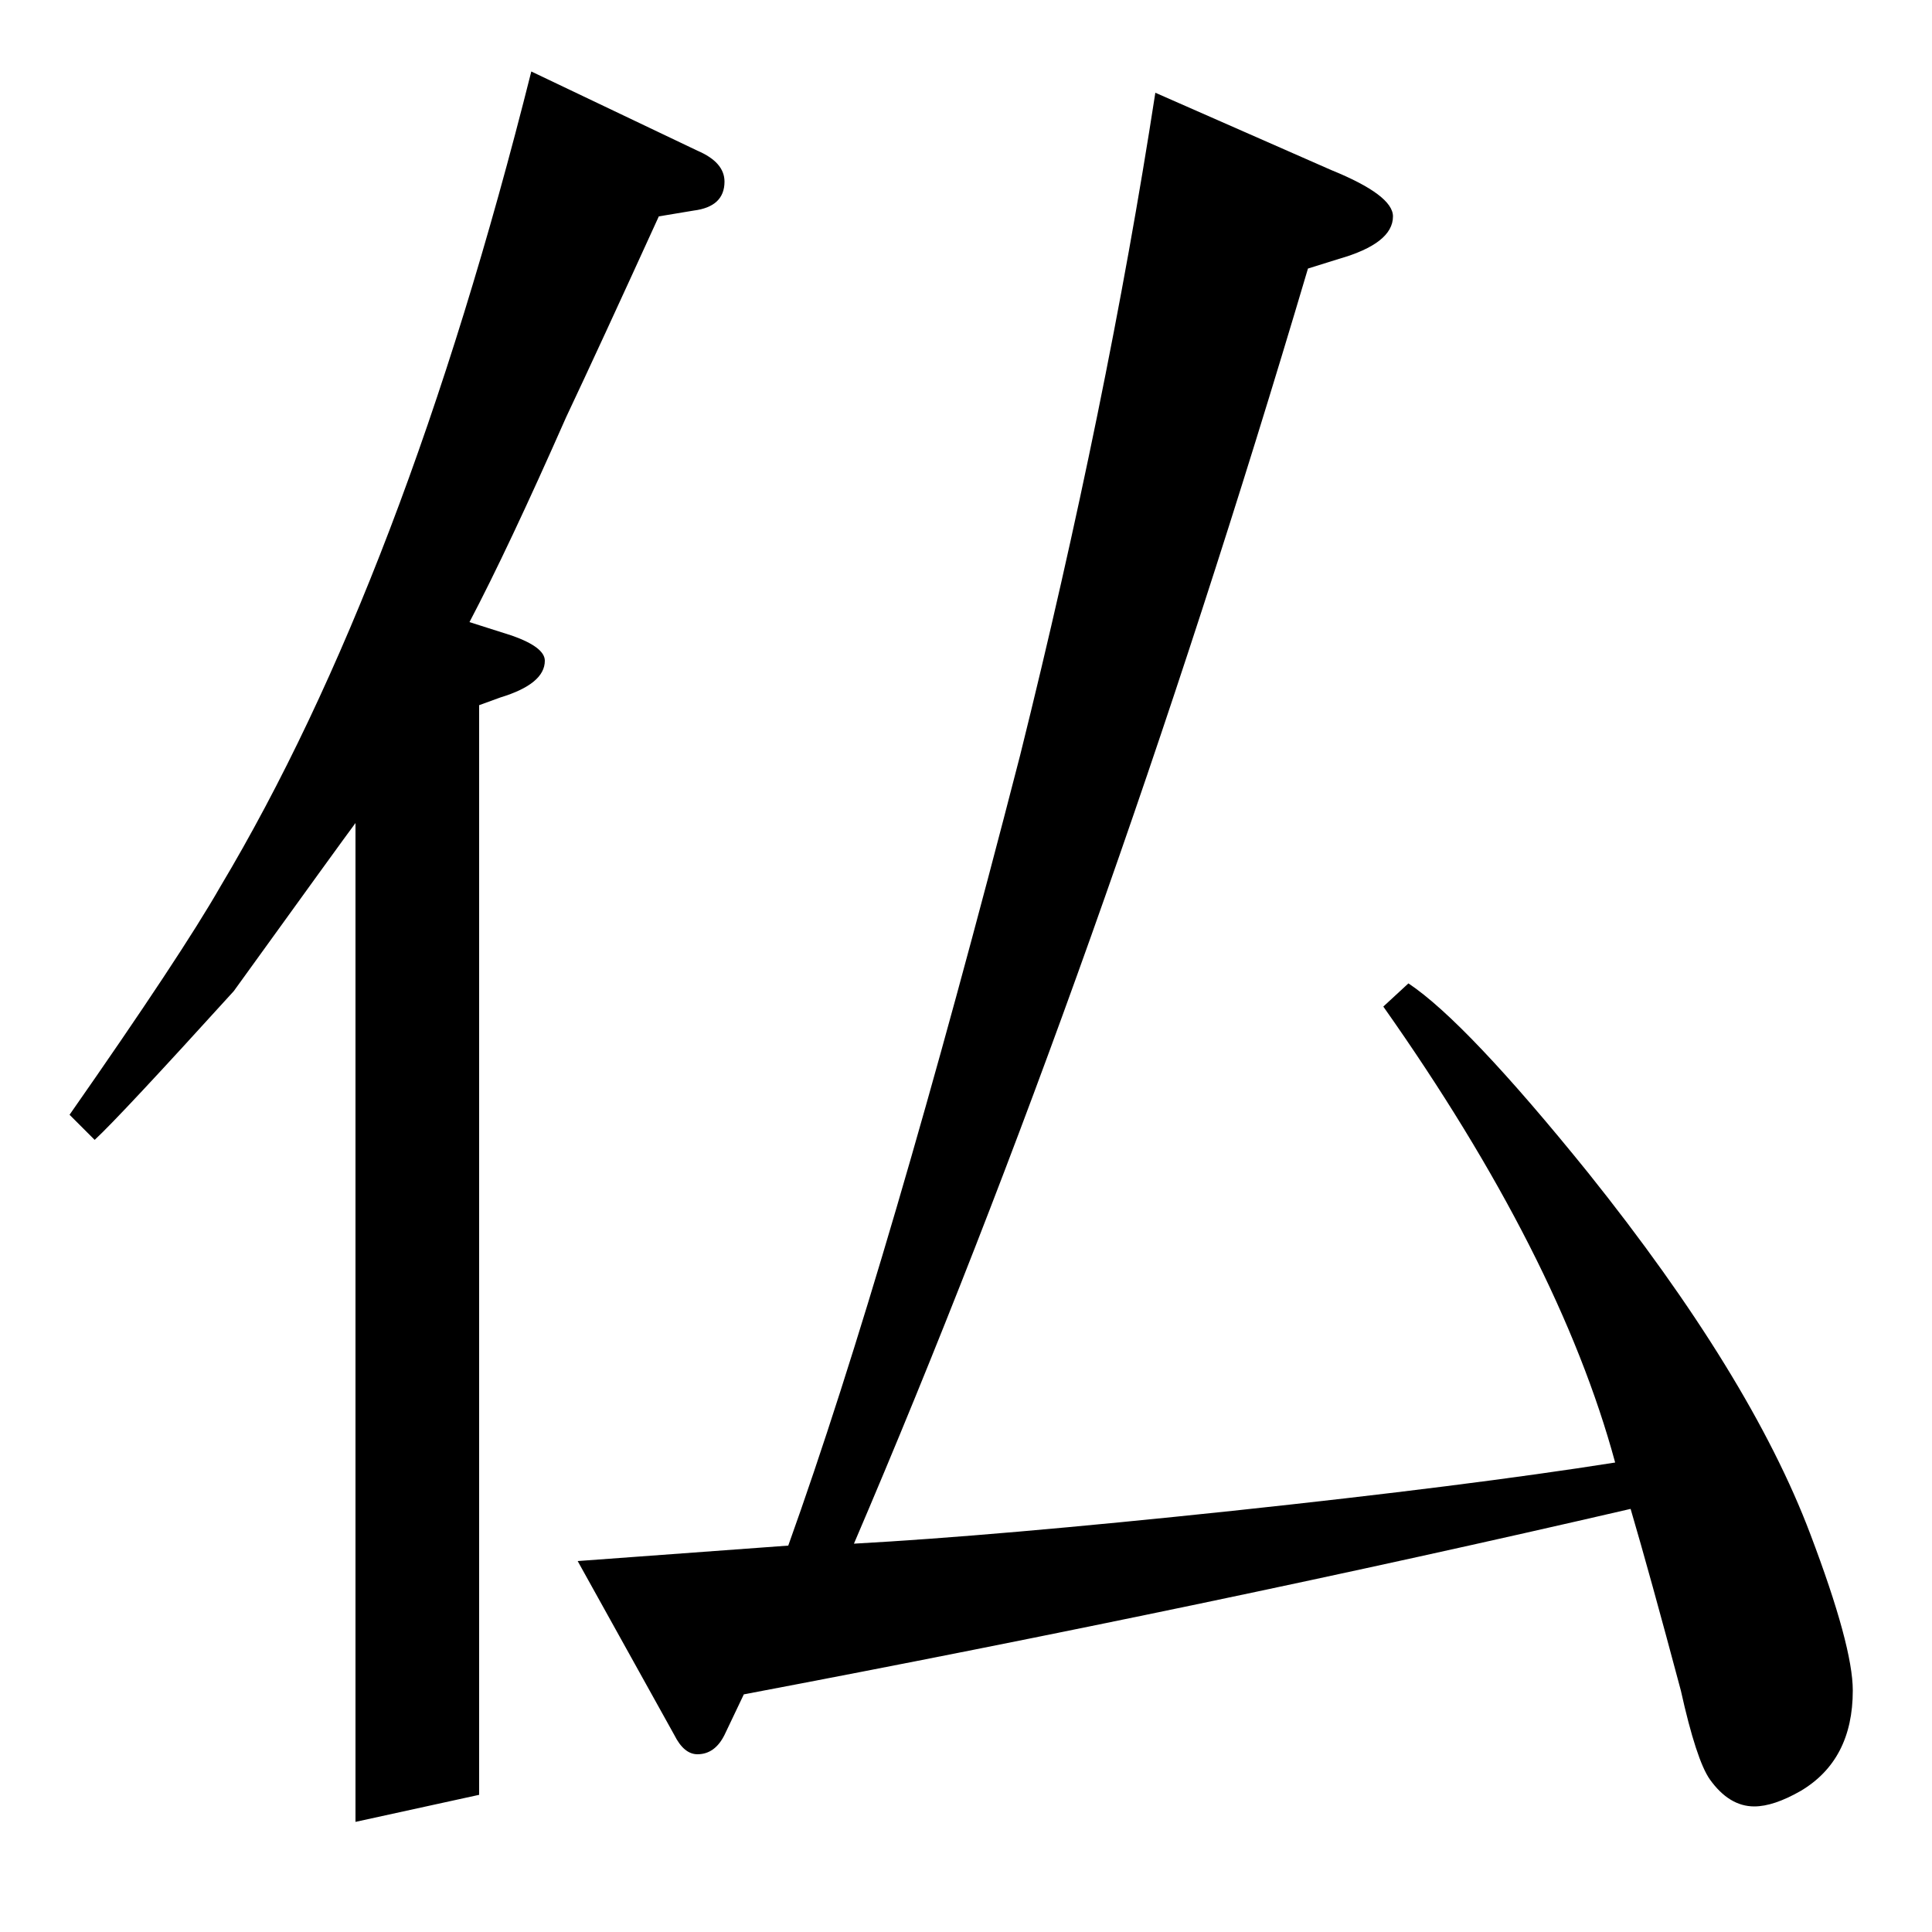 <?xml version="1.0" standalone="no"?>
<!DOCTYPE svg PUBLIC "-//W3C//DTD SVG 1.1//EN" "http://www.w3.org/Graphics/SVG/1.1/DTD/svg11.dtd" >
<svg xmlns="http://www.w3.org/2000/svg" xmlns:xlink="http://www.w3.org/1999/xlink" version="1.1" viewBox="0 -120 1000 1000">
  <g transform="matrix(1 0 0 -1 0 880)">
   <path fill="currentColor"
d="M36 423q58 83 78 118q95 159 161 422l86 -41q14 -6 14 -16q0 -13 -16 -15l-18 -3q-31 -68 -48 -104q-30 -68 -50 -106l22 -7q17 -6 17 -13q0 -12 -23 -19l-11 -4v-564l-64 -14v517q-6 -8 -63 -87q-59 -65 -72 -77zM729 491q30 -20 93 -98q84 -105 115 -187q22 -58 22 -81
q0 -36 -27 -52q-14 -8 -24 -8q-13 0 -23 14q-7 10 -15 46q-16 60 -26 94q-216 -50 -459 -96l-10 -21q-5 -10 -14 -10q-7 0 -12 10l-50 90l109 8q52 145 120 409q45 181 70 343l91 -40q32 -13 32 -24q0 -14 -28 -22l-16 -5q-107 -361 -235 -660q73 4 196 17q122 13 198 25
q-29 107 -120 236z" />
  </g>

</svg>
